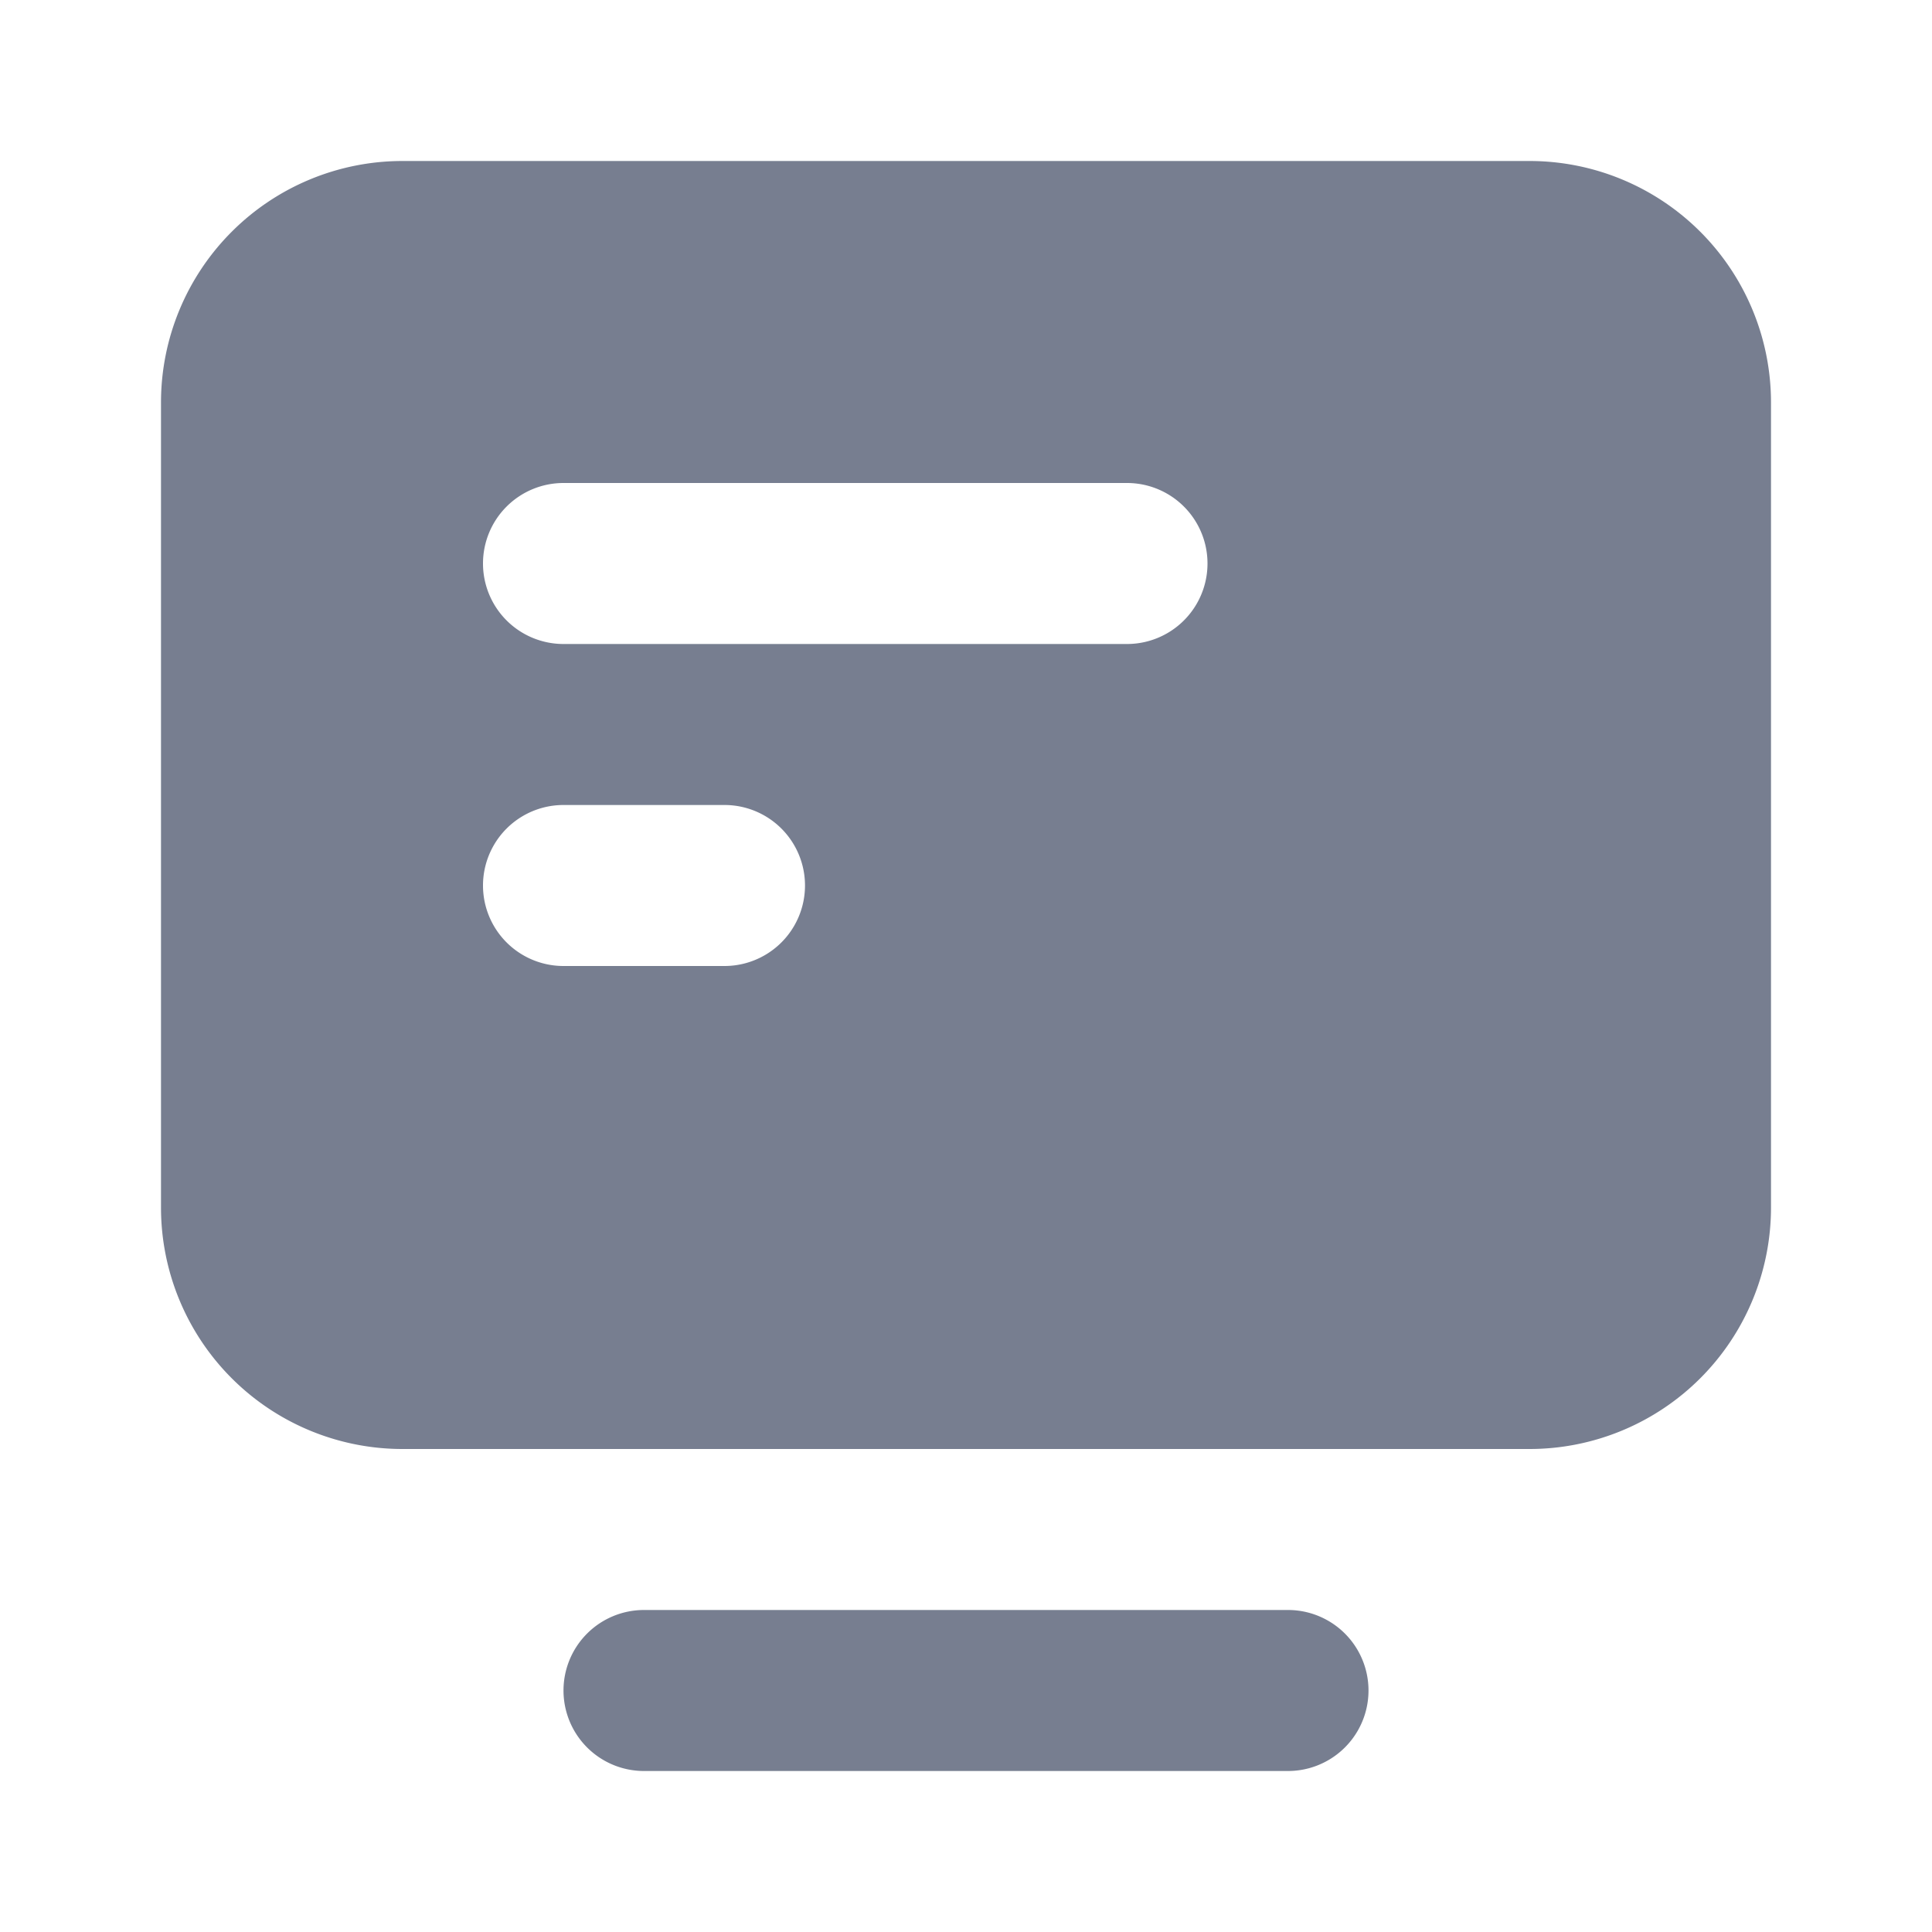 <svg id="icons_Monitor_Filled" data-name="icons/Monitor/Filled" xmlns="http://www.w3.org/2000/svg" width="24" height="24" viewBox="0 0 24 24">
  <path id="Shape" d="M0,1A1,1,0,0,1,1,0H9A1,1,0,0,1,9,2H1A1,1,0,0,1,0,1Z" transform="translate(7 20)" fill="#777e90"/>
  <path id="Shape-2" data-name="Shape" d="M3,16a3,3,0,0,1-3-3V3A3,3,0,0,1,3,0H17a3,3,0,0,1,3,3V13a3,3,0,0,1-3,3ZM4,5A1,1,0,0,1,5,4h7a1,1,0,0,1,0,2H5A1,1,0,0,1,4,5ZM5,8a1,1,0,0,0,0,2H7A1,1,0,0,0,7,8Z" transform="translate(2 2)" fill="#777e90" fill-rule="evenodd"/>
</svg>
